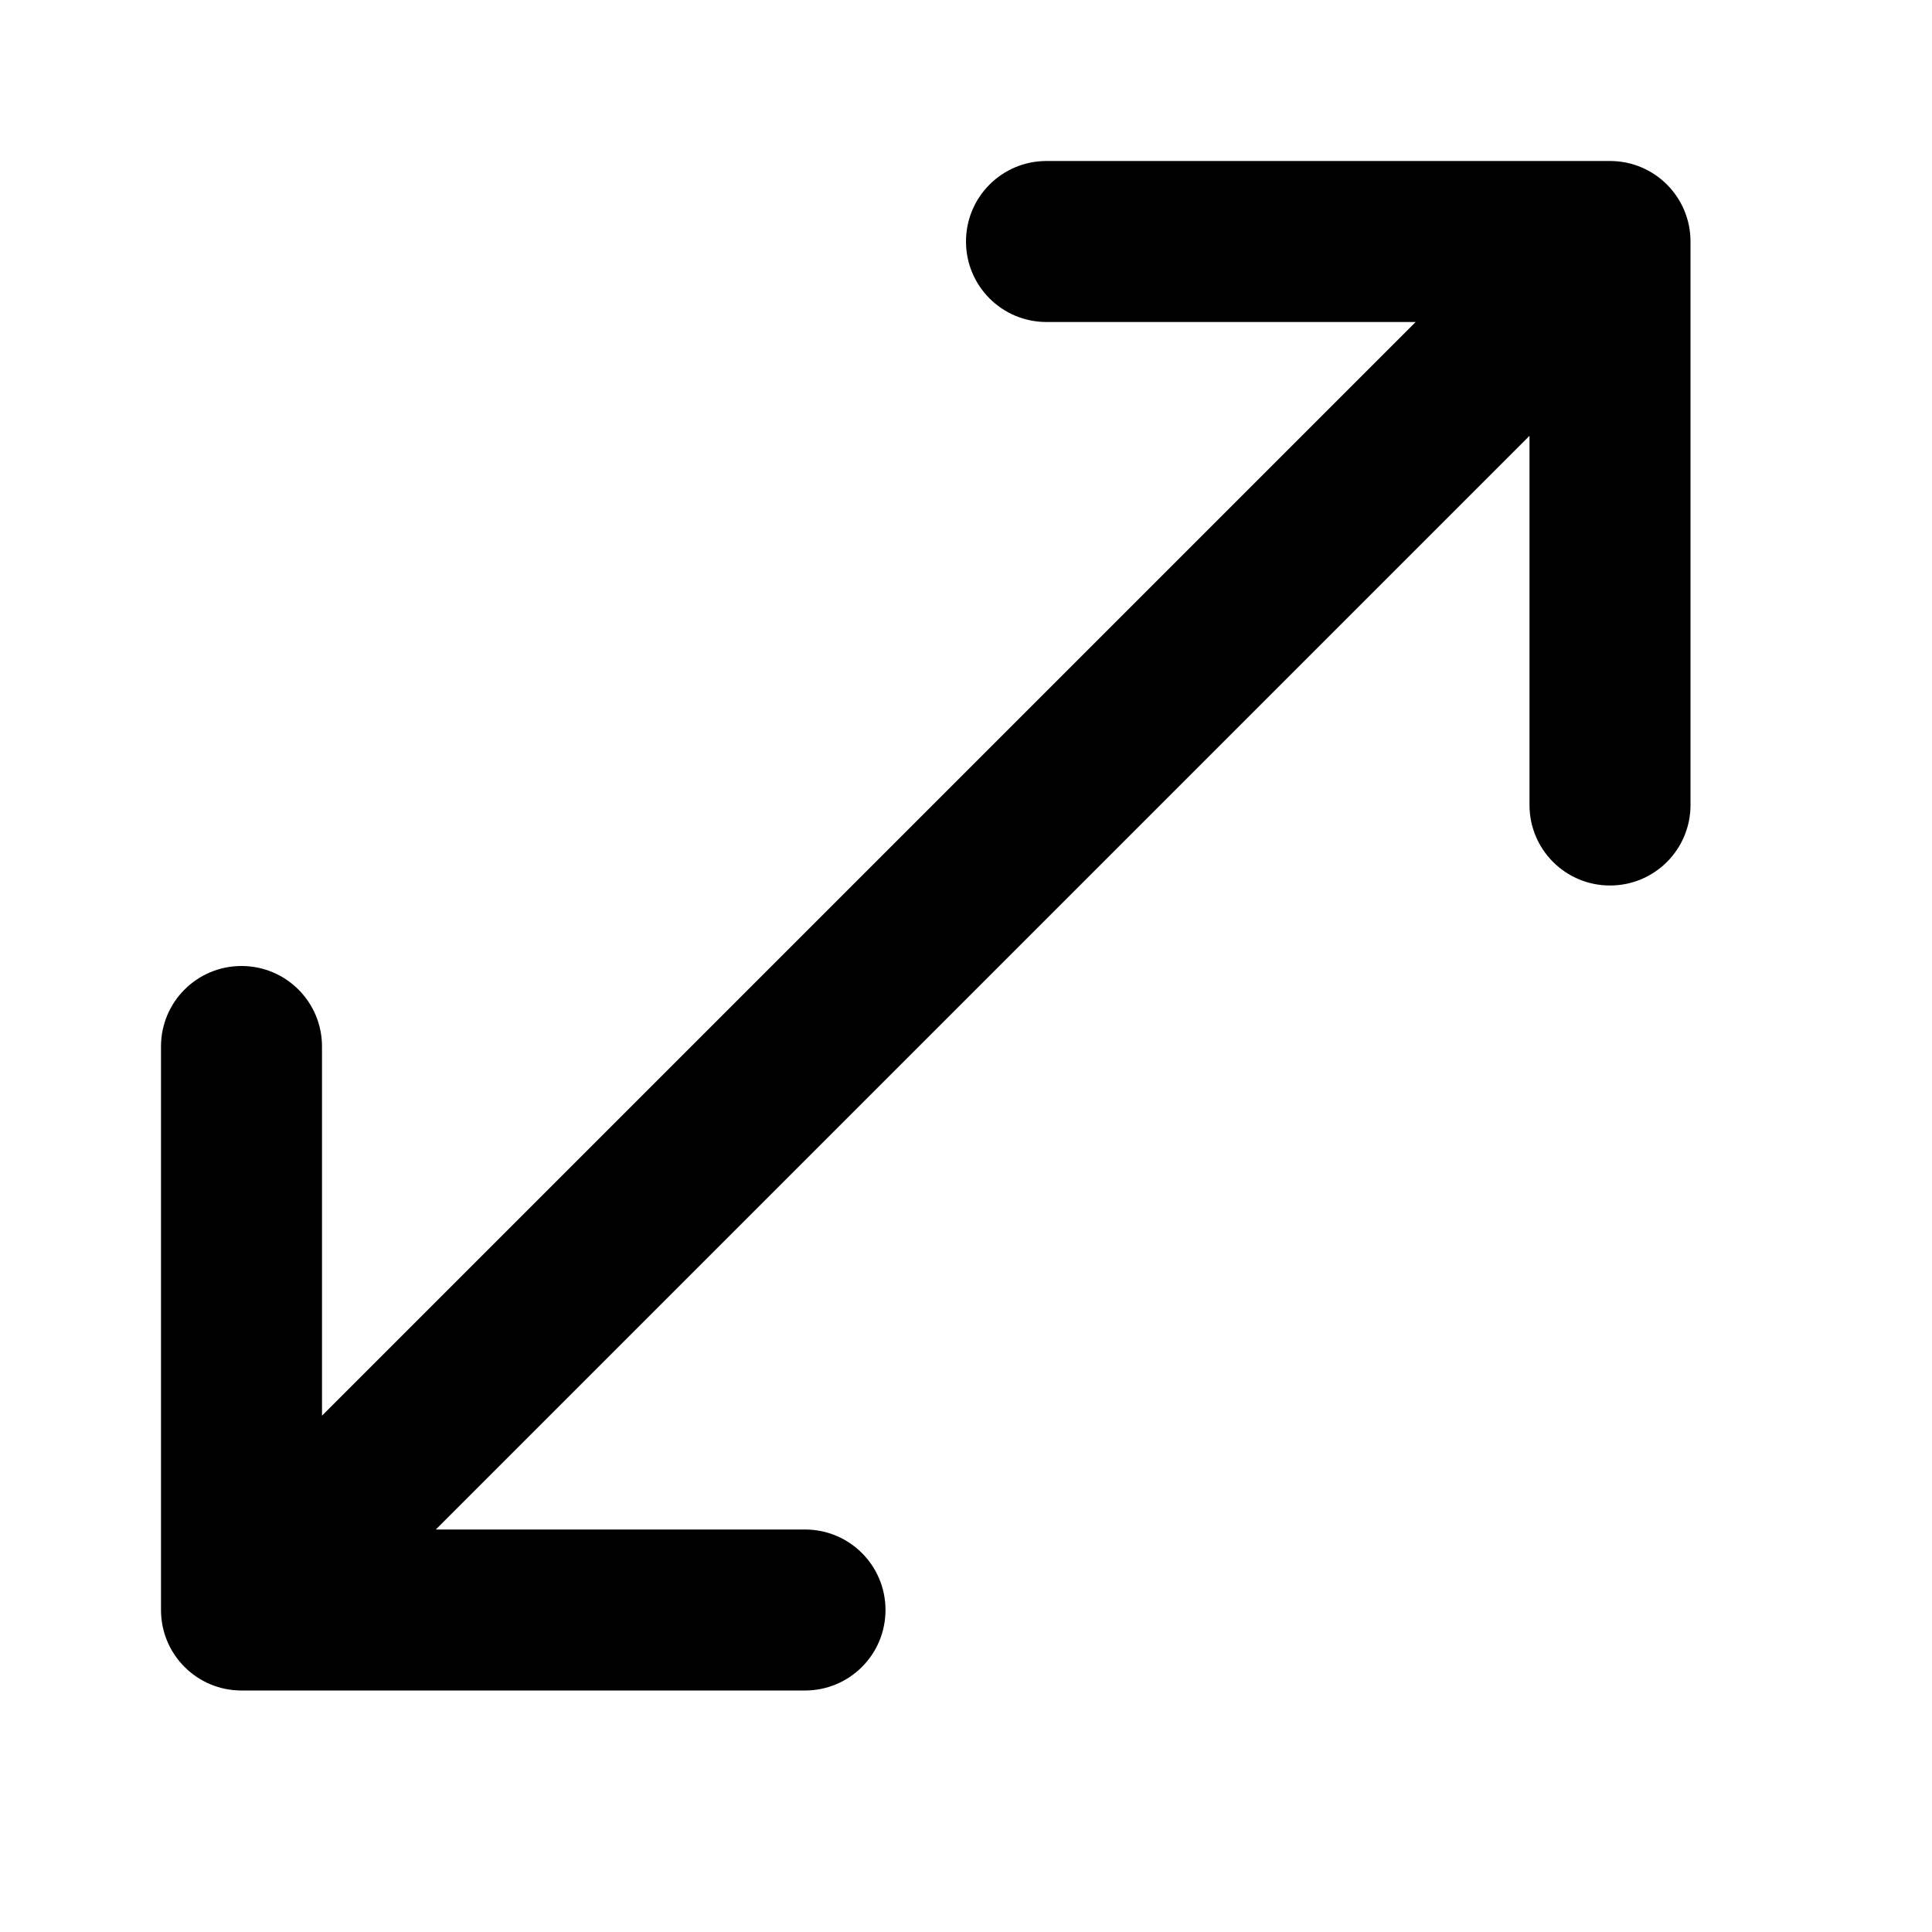 <?xml version="1.0" encoding="utf-8"?>
<!-- Generator: Adobe Illustrator 19.2.1, SVG Export Plug-In . SVG Version: 6.00 Build 0)  -->
<svg version="1.1" xmlns="http://www.w3.org/2000/svg" xmlns:xlink="http://www.w3.org/1999/xlink" x="0px" y="0px" width="24px"
	 height="24px" viewBox="0 0 24 24" enable-background="new 0 0 24 24" xml:space="preserve">
<g id="Filled_Icons_1_">
	<g id="Filled_Icons">
		<path d="M20,2h-7c-0.553,0-1,0.447-1,1s0.447,1,1,1h4.586L4,17.586V13c0-0.553-0.447-1-1-1s-1,0.447-1,1v7c0,0.553,0.447,1,1,1h7
			c0.553,0,1-0.447,1-1s-0.447-1-1-1H5.414L19,5.414V10c0,0.553,0.447,1,1,1s1-0.447,1-1V3C21,2.447,20.553,2,20,2z"/>
	</g>
	<g id="New_icons">
	</g>
</g>
<g id="Invisible_Shape">
	<rect fill="none" width="24" height="24"/>
</g>
</svg>

